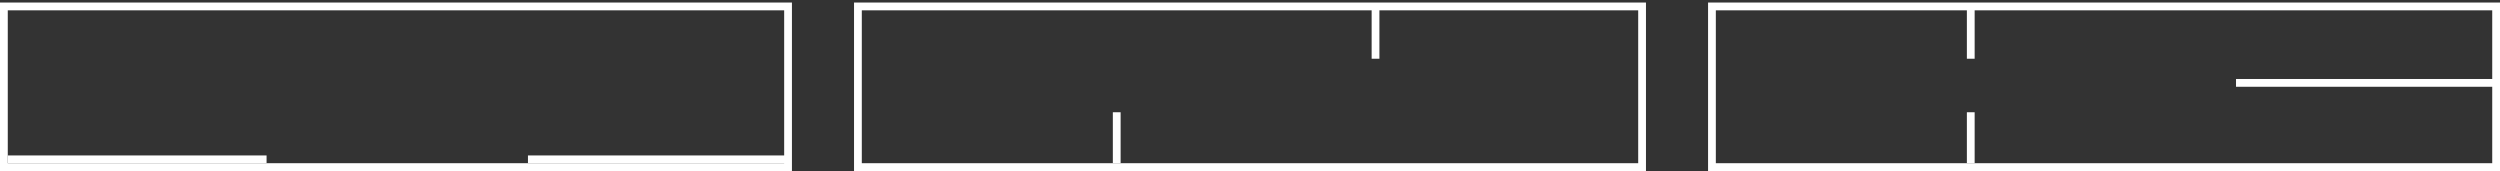 <svg width="965" height="66" viewBox="0 0 965 66" fill="none" xmlns="http://www.w3.org/2000/svg">
<rect x="0" y="0" width="965" height="66" fill="#333333" stroke="none"/>
<rect x="1.5" y="2.484" width="302.688" height="62.016" stroke="white" stroke-width="3"/>
<path d="M332.657 2.484H331.157V3.984V63V64.5H332.657H632.344H633.844V63V3.984V2.484H632.344H332.657Z" stroke="white" stroke-width="3"/>
<path d="M662.313 2.484H660.813V3.984V63V64.5H662.313H962.001H963.501V63V3.984V2.484H962.001H662.313Z" stroke="white" stroke-width="3"/>
<line x1="3" y1="61.5" x2="102.896" y2="61.5" stroke="white" stroke-width="3"/>
<line x1="203.791" y1="61.5" x2="303.687" y2="61.5" stroke="white" stroke-width="3"/>
<line x1="863.104" y1="31.992" x2="963" y2="31.992" stroke="white" stroke-width="3"/>
<line x1="431.056" y1="43.328" x2="431.056" y2="63" stroke="white" stroke-width="3"/>
<line x1="530.952" y1="3" x2="530.952" y2="22.672" stroke="white" stroke-width="3"/>
<line x1="760.712" y1="3" x2="760.712" y2="22.672" stroke="white" stroke-width="3"/>
<line x1="760.712" y1="43.328" x2="760.712" y2="63" stroke="white" stroke-width="3"/>
</svg>

